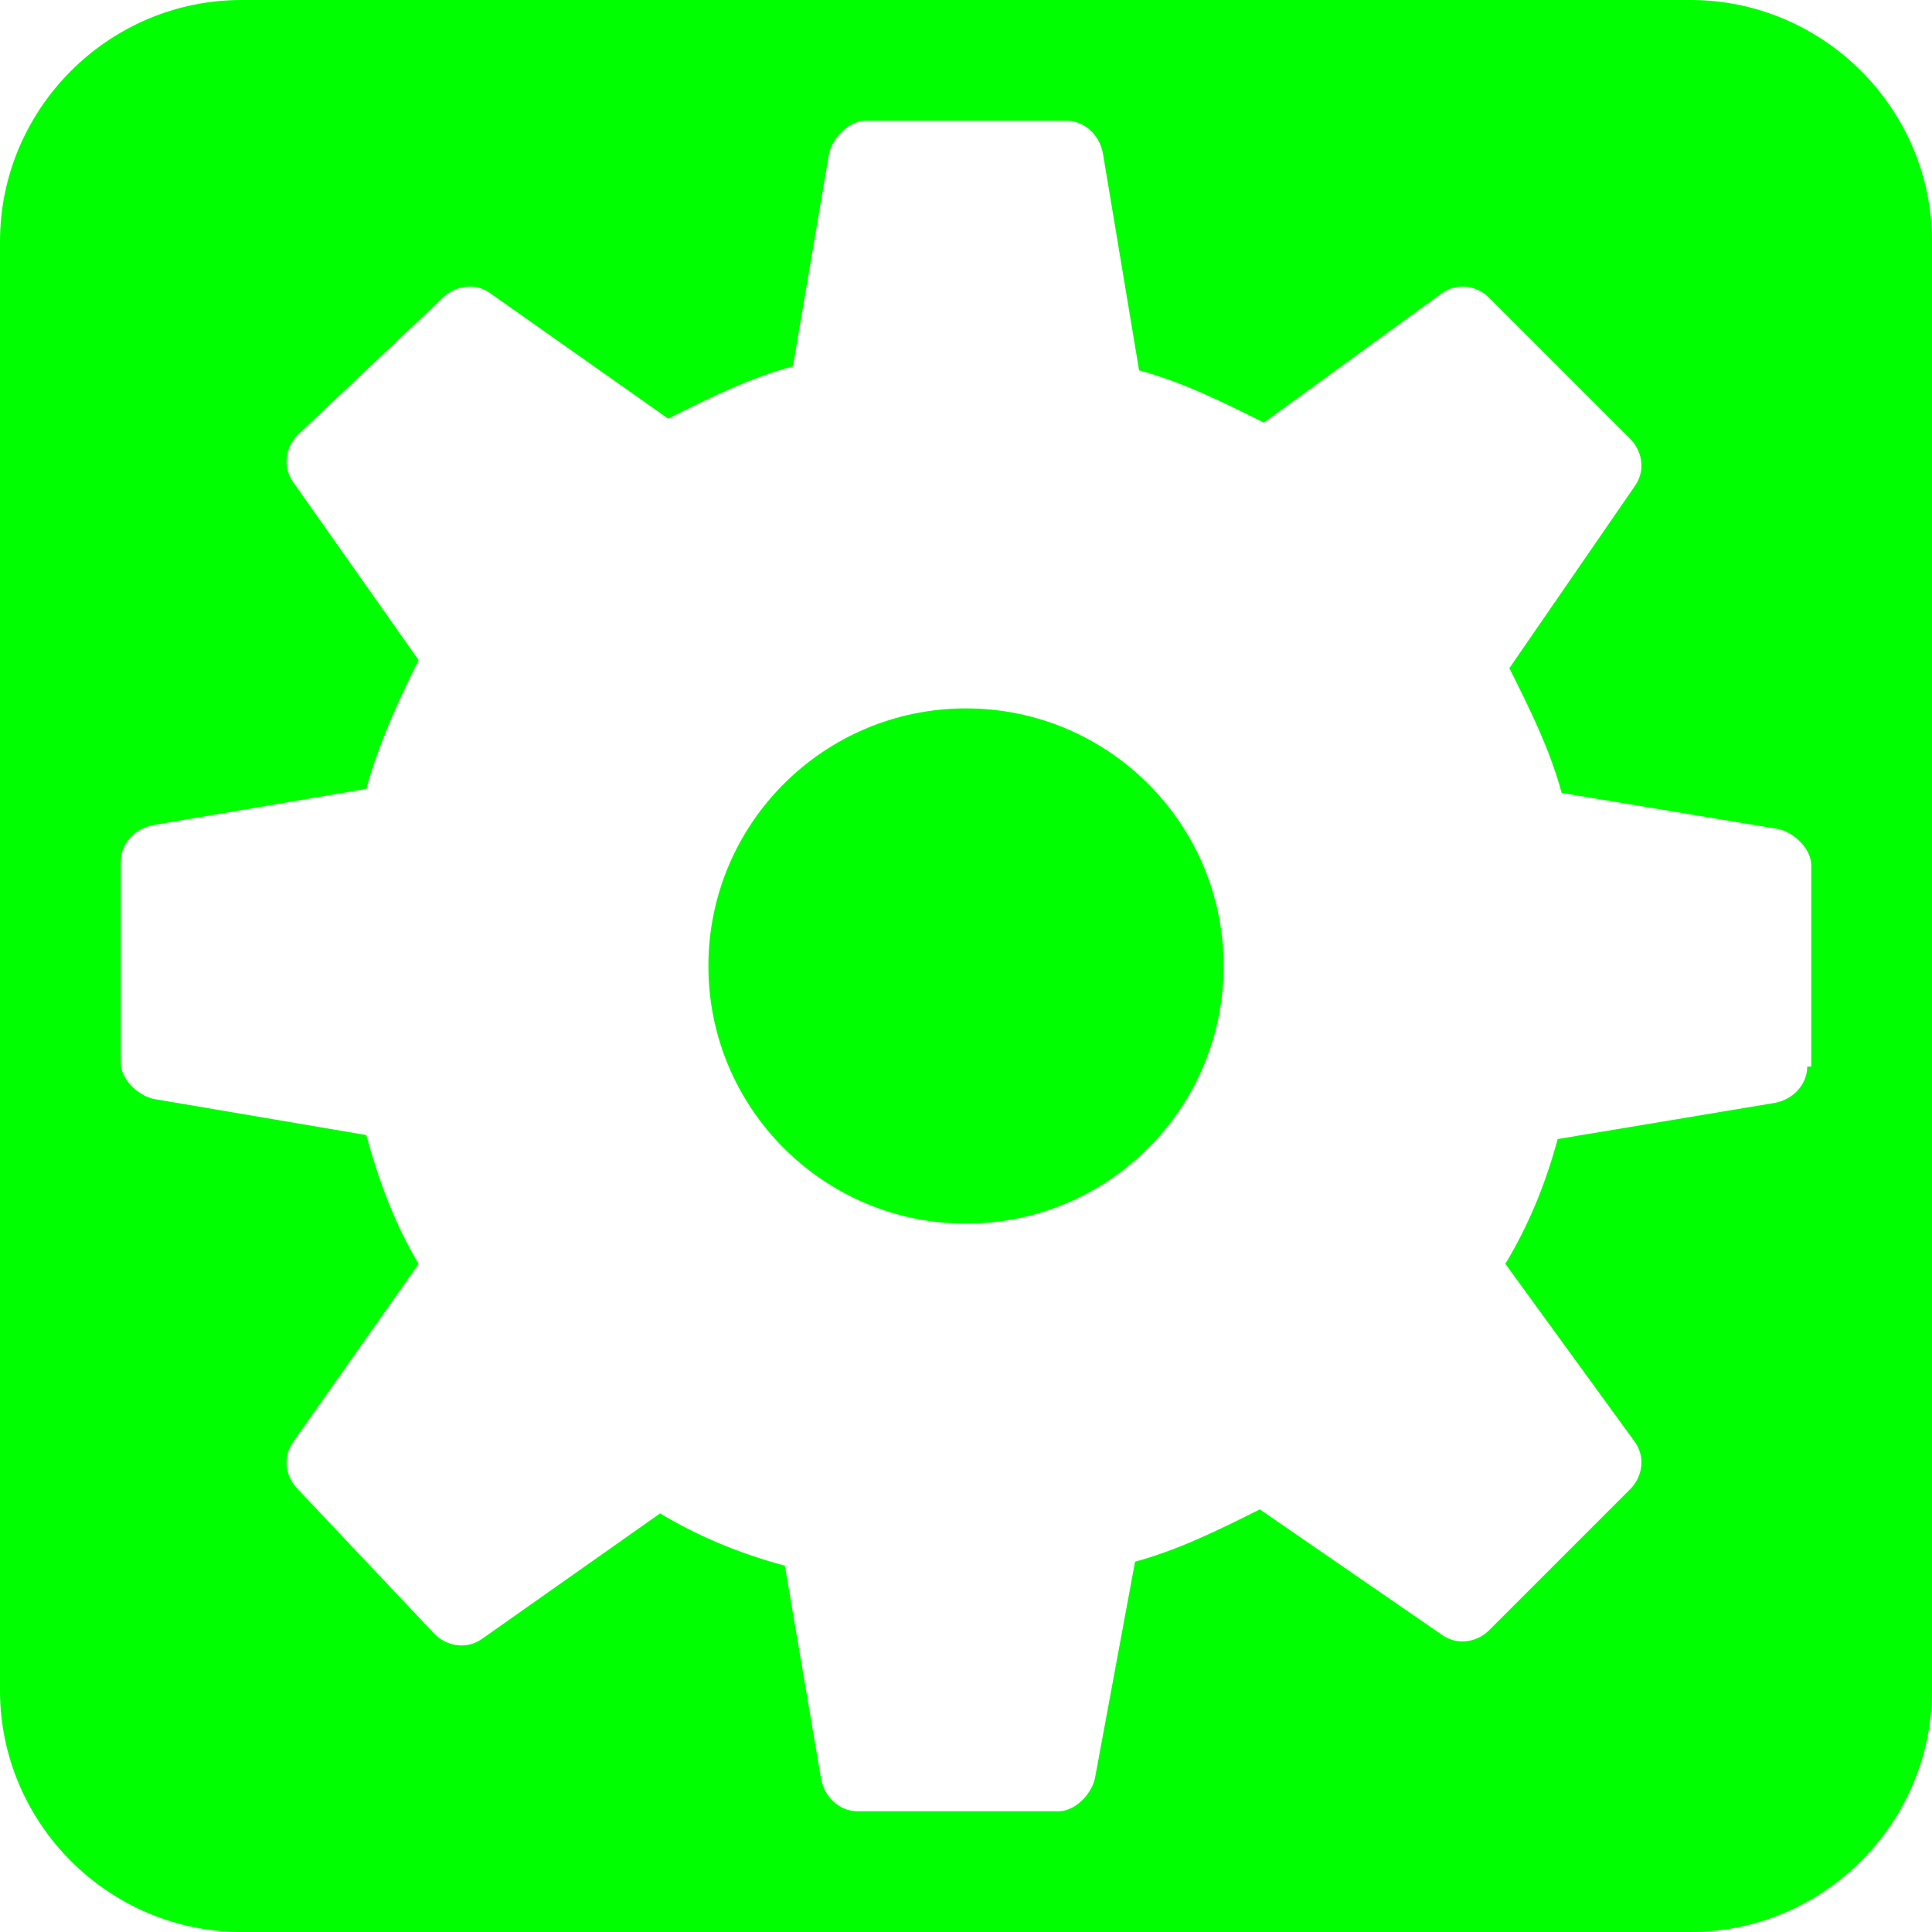 <?xml version="1.0" encoding="utf-8"?>
<!-- Generator: Adobe Illustrator 25.0.0, SVG Export Plug-In . SVG Version: 6.00 Build 0)  -->
<svg version="1.1" id="Fond" xmlns="http://www.w3.org/2000/svg" xmlns:xlink="http://www.w3.org/1999/xlink" x="0px" y="0px"
	 viewBox="0 0 48 48" style="enable-background:new 0 0 48 48;" xml:space="preserve">
<style type="text/css">
	.st0{fill:#00FF00;}
</style>
<g>
	<circle class="st0" cx="24" cy="24" r="6.4"/>
	<path class="st0" d="M42,0L42,0H6C2.7,0,0,2.7,0,6v36c0,3.3,2.7,6,6,6h36c3.3,0,6-2.7,6-6V6C48,2.7,45.3,0,42,0z M44.9,26.5
		c0,0.4-0.3,0.8-0.8,0.9l-5.4,0.9c-0.3,1.1-0.7,2.1-1.3,3.1l3.2,4.4c0.3,0.4,0.2,0.9-0.1,1.2l-3.5,3.5c-0.3,0.3-0.8,0.4-1.2,0.1
		l-4.5-3.1c-1,0.5-2,1-3.1,1.3l-1,5.4c-0.1,0.4-0.5,0.8-0.9,0.8h-5c-0.4,0-0.8-0.3-0.9-0.8l-0.9-5.3c-1.1-0.3-2.1-0.7-3.1-1.3
		l-4.4,3.1c-0.4,0.3-0.9,0.2-1.2-0.1L7.4,37c-0.3-0.3-0.4-0.8-0.1-1.2l3.1-4.4c-0.6-1-1-2.1-1.3-3.2l-5.3-0.9
		c-0.4-0.1-0.8-0.5-0.8-0.9v-5c0-0.4,0.3-0.8,0.8-0.9l5.3-0.9c0.3-1.1,0.8-2.2,1.3-3.2l-3.1-4.4c-0.3-0.4-0.2-0.9,0.1-1.2L11,7.4
		c0.3-0.3,0.8-0.4,1.2-0.1l4.4,3.1c1-0.5,2-1,3.1-1.3l0.9-5.3c0.1-0.4,0.5-0.8,0.9-0.8h5c0.4,0,0.8,0.3,0.9,0.8l0.9,5.4
		c1.1,0.3,2.1,0.8,3.1,1.3l4.4-3.2C36.2,7,36.7,7.1,37,7.4l3.5,3.5c0.3,0.3,0.4,0.8,0.1,1.2l-3.1,4.5c0.5,1,1,2,1.3,3.1l5.4,0.9
		c0.4,0.1,0.8,0.5,0.8,0.9V26.5z"/>
</g>
</svg>
